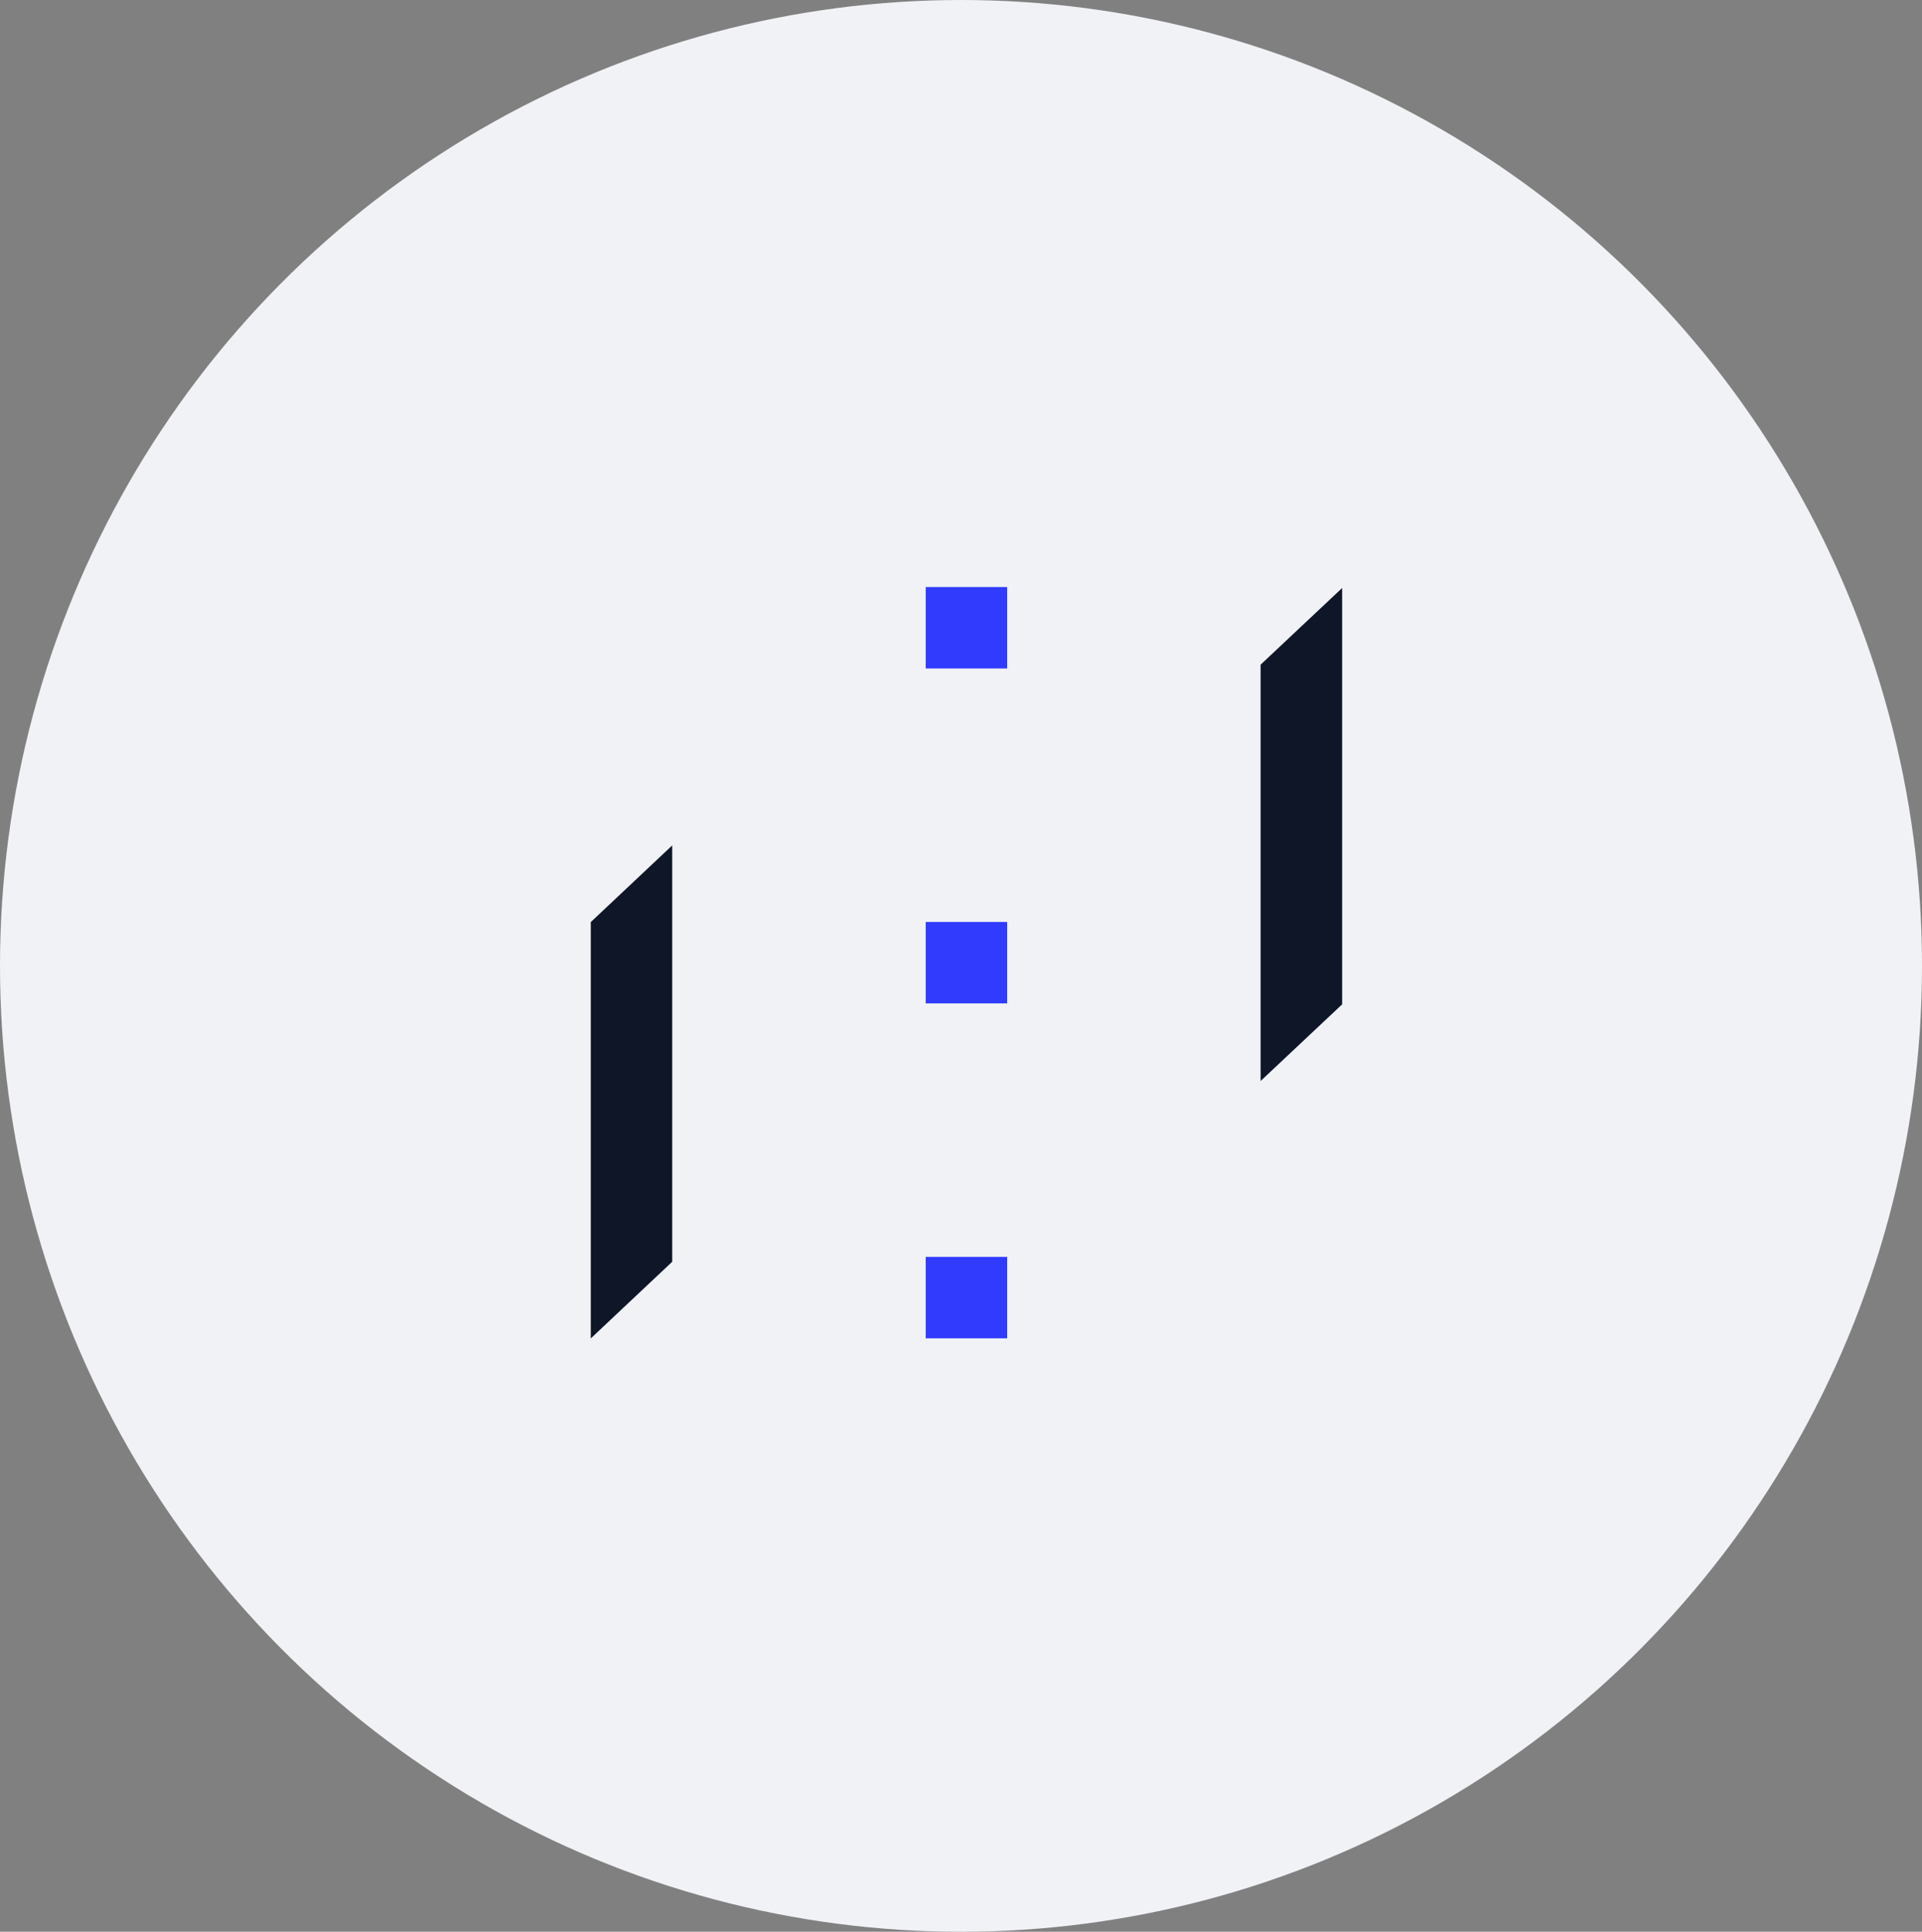 <svg xmlns="http://www.w3.org/2000/svg" width="197" height="198" viewBox="0 0 197 198">
  <rect x="0" y="0" width="197" height="198" fill="#808080" stroke="none"/>
  <g id="Grupo_2031" data-name="Grupo 2031" transform="translate(-309 -3418.115)">
    <ellipse id="Elipse_32" data-name="Elipse 32" cx="98.5" cy="99" rx="98.5" ry="99" transform="translate(309 3418.115)" fill="#f1f2f6"/>
    <g id="Camada_2" data-name="Camada 2" transform="translate(369.554 3478.286)">
      <g id="Camada_1" data-name="Camada 1" transform="translate(0)">
        <rect id="Retângulo_51" data-name="Retângulo 51" width="8.346" height="8.346" transform="translate(34.328 34.328)" fill="#303bfe"/>
        <rect id="Retângulo_52" data-name="Retângulo 52" width="8.346" height="8.346" transform="translate(34.328 68.655)" fill="#303bfe"/>
        <rect id="Retângulo_53" data-name="Retângulo 53" width="8.346" height="8.346" transform="translate(34.328)" fill="#303bfe"/>
        <path id="Caminho_30" data-name="Caminho 30" d="M0,74.9V32.227L8.346,24.37V67.043Z" transform="translate(0 2.112)" fill="#0e1628"/>
        <path id="Caminho_31" data-name="Caminho 31" d="M63.18,50.62V7.947L71.537.09V42.763Z" transform="translate(5.475 0.008)" fill="#0e1628"/>
      </g>
    </g>
  </g>
</svg>
